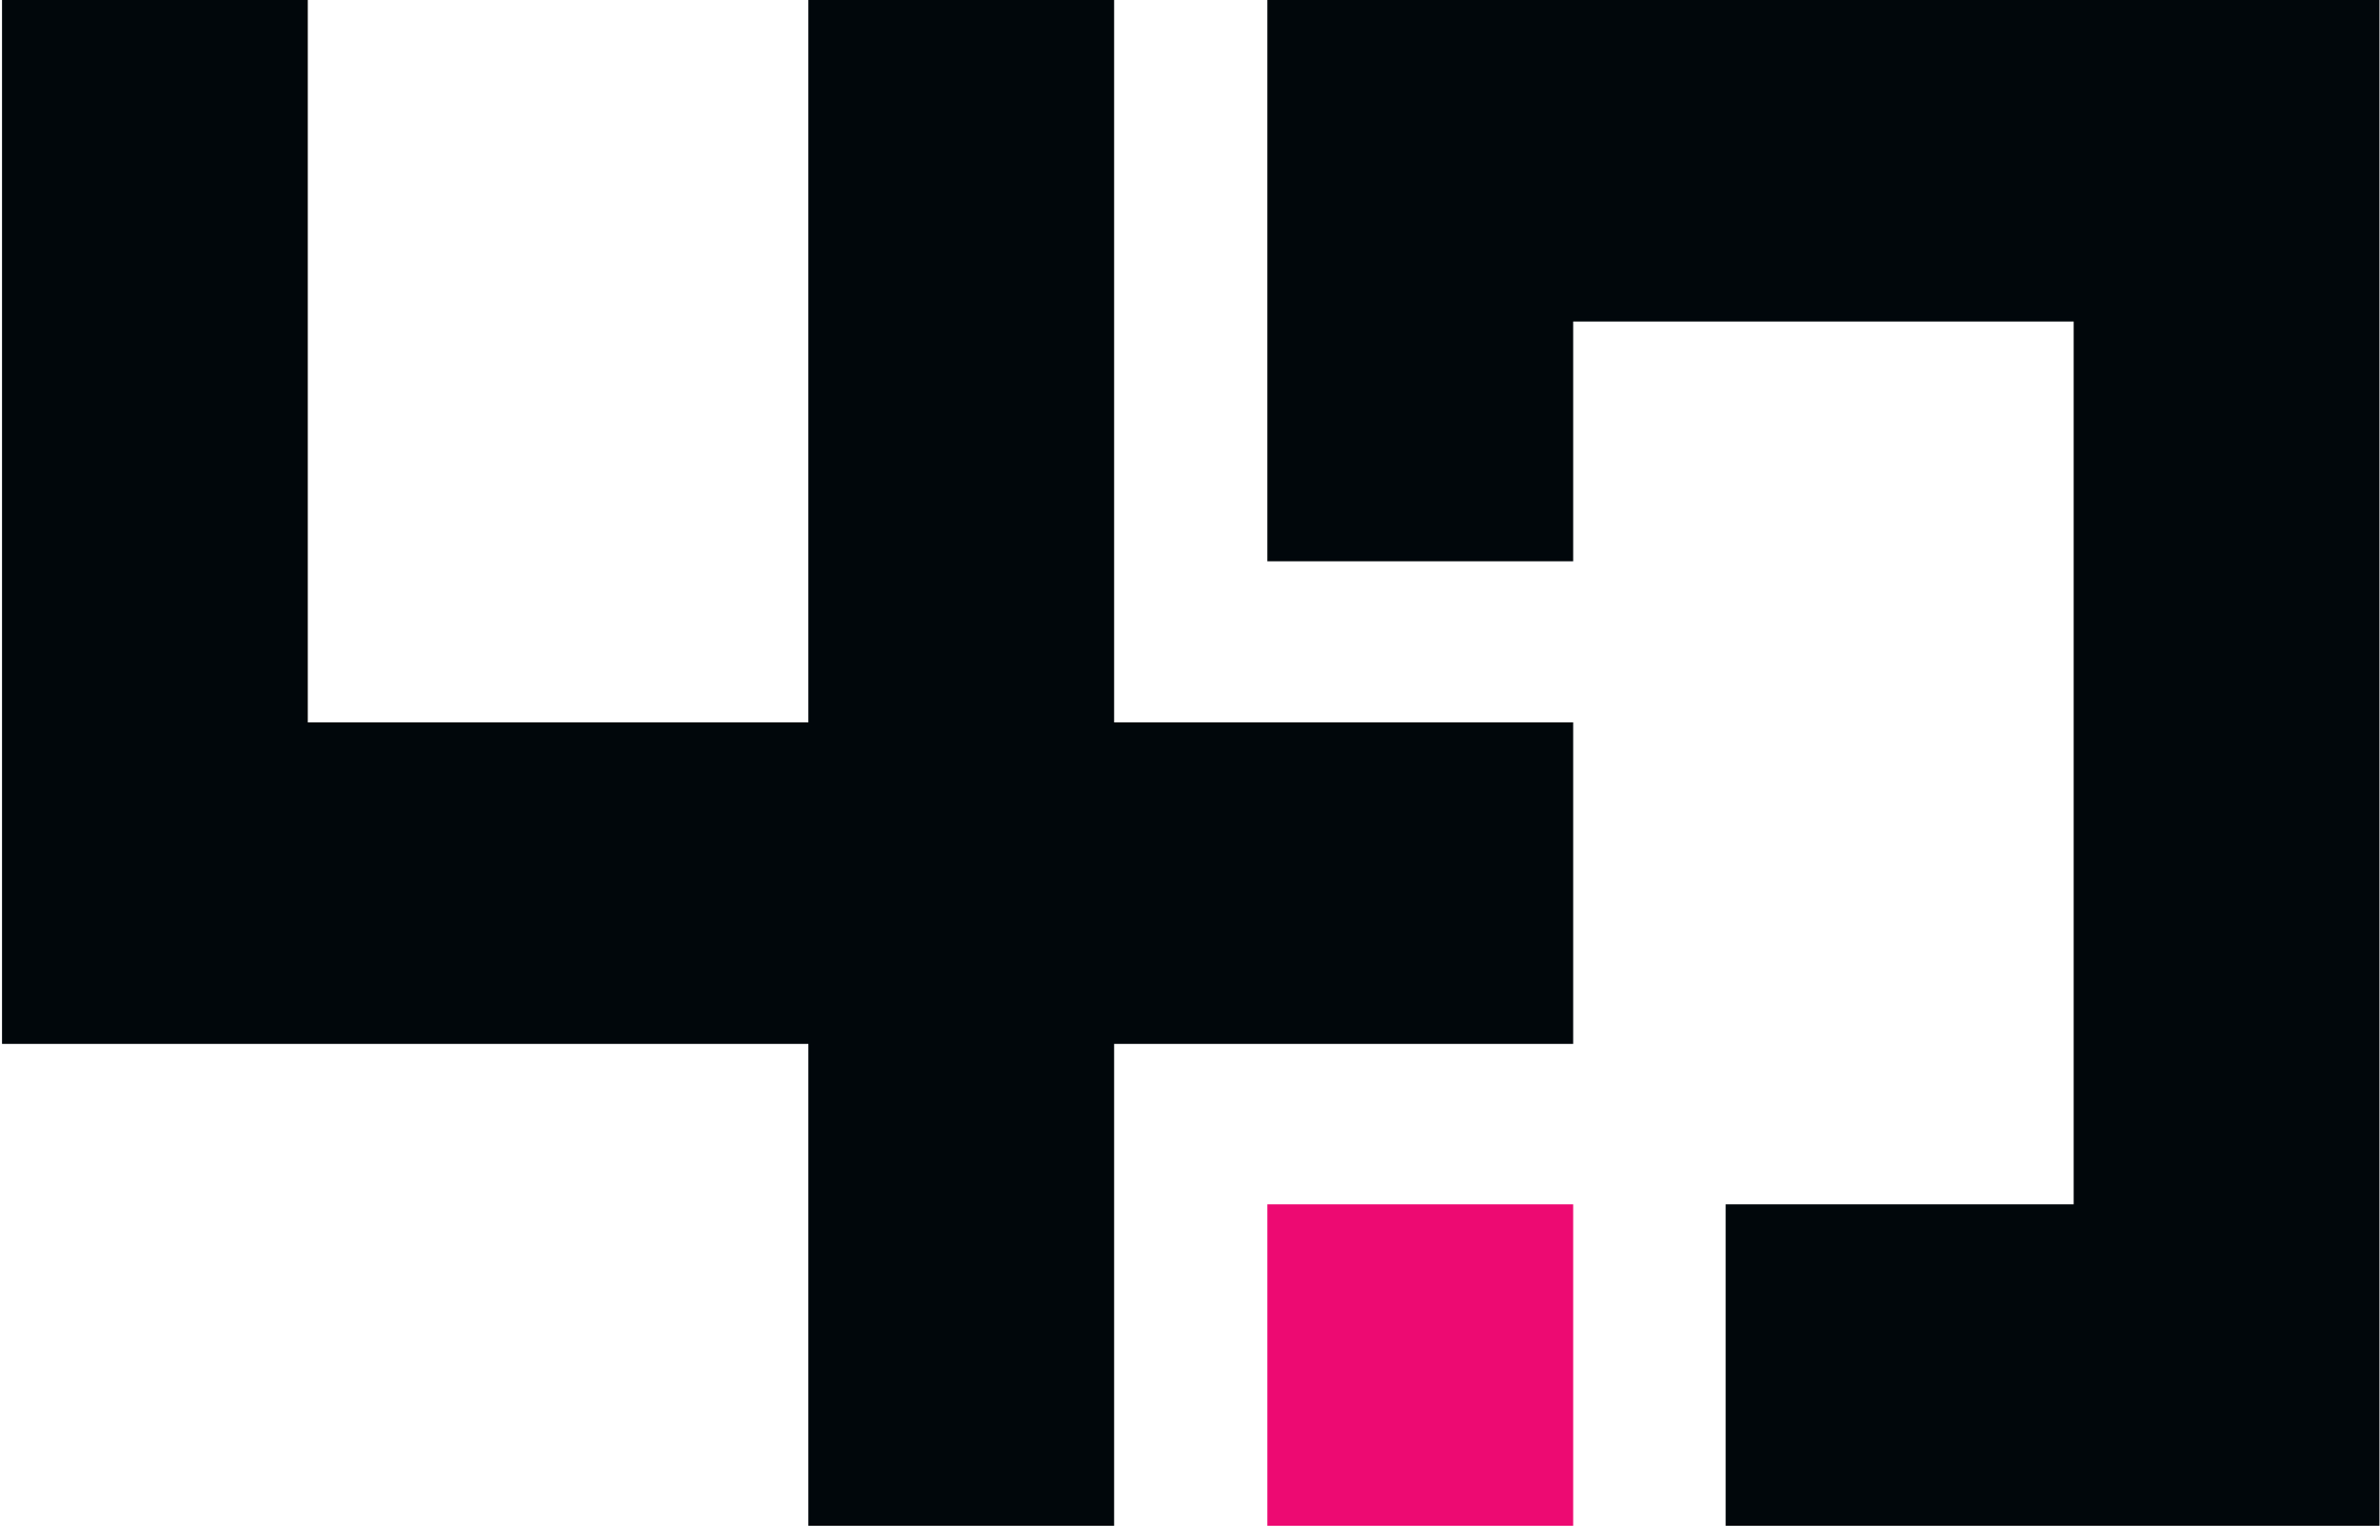 <svg width="34" height="22" viewBox="0 0 34 22" fill="none" xmlns="http://www.w3.org/2000/svg">
<g id="core-short-icon" clip-path="url(#clip0_19_456)">
<g id="Symbol">
<path id="Vector" d="M22.474 10.322V14.916H15.916V21.802H11.548V14.916H0.029V0H4.397V10.322H11.548V0H15.916V10.322H22.474Z" fill="#01070B"/>
<path id="Vector_2" d="M33.992 0V21.802H24.652V17.208H29.624V4.594H22.474V8.02H18.105V0H33.992Z" fill="#01070B"/>
<path id="Vector_3" d="M22.474 17.208H18.105V21.802H22.474V17.208Z" fill="#ED0A72"/>
</g>
</g>
<defs>
<clipPath id="clip0_19_456">
<rect width="34" height="22" fill="white"/>
</clipPath>
</defs>
</svg>
